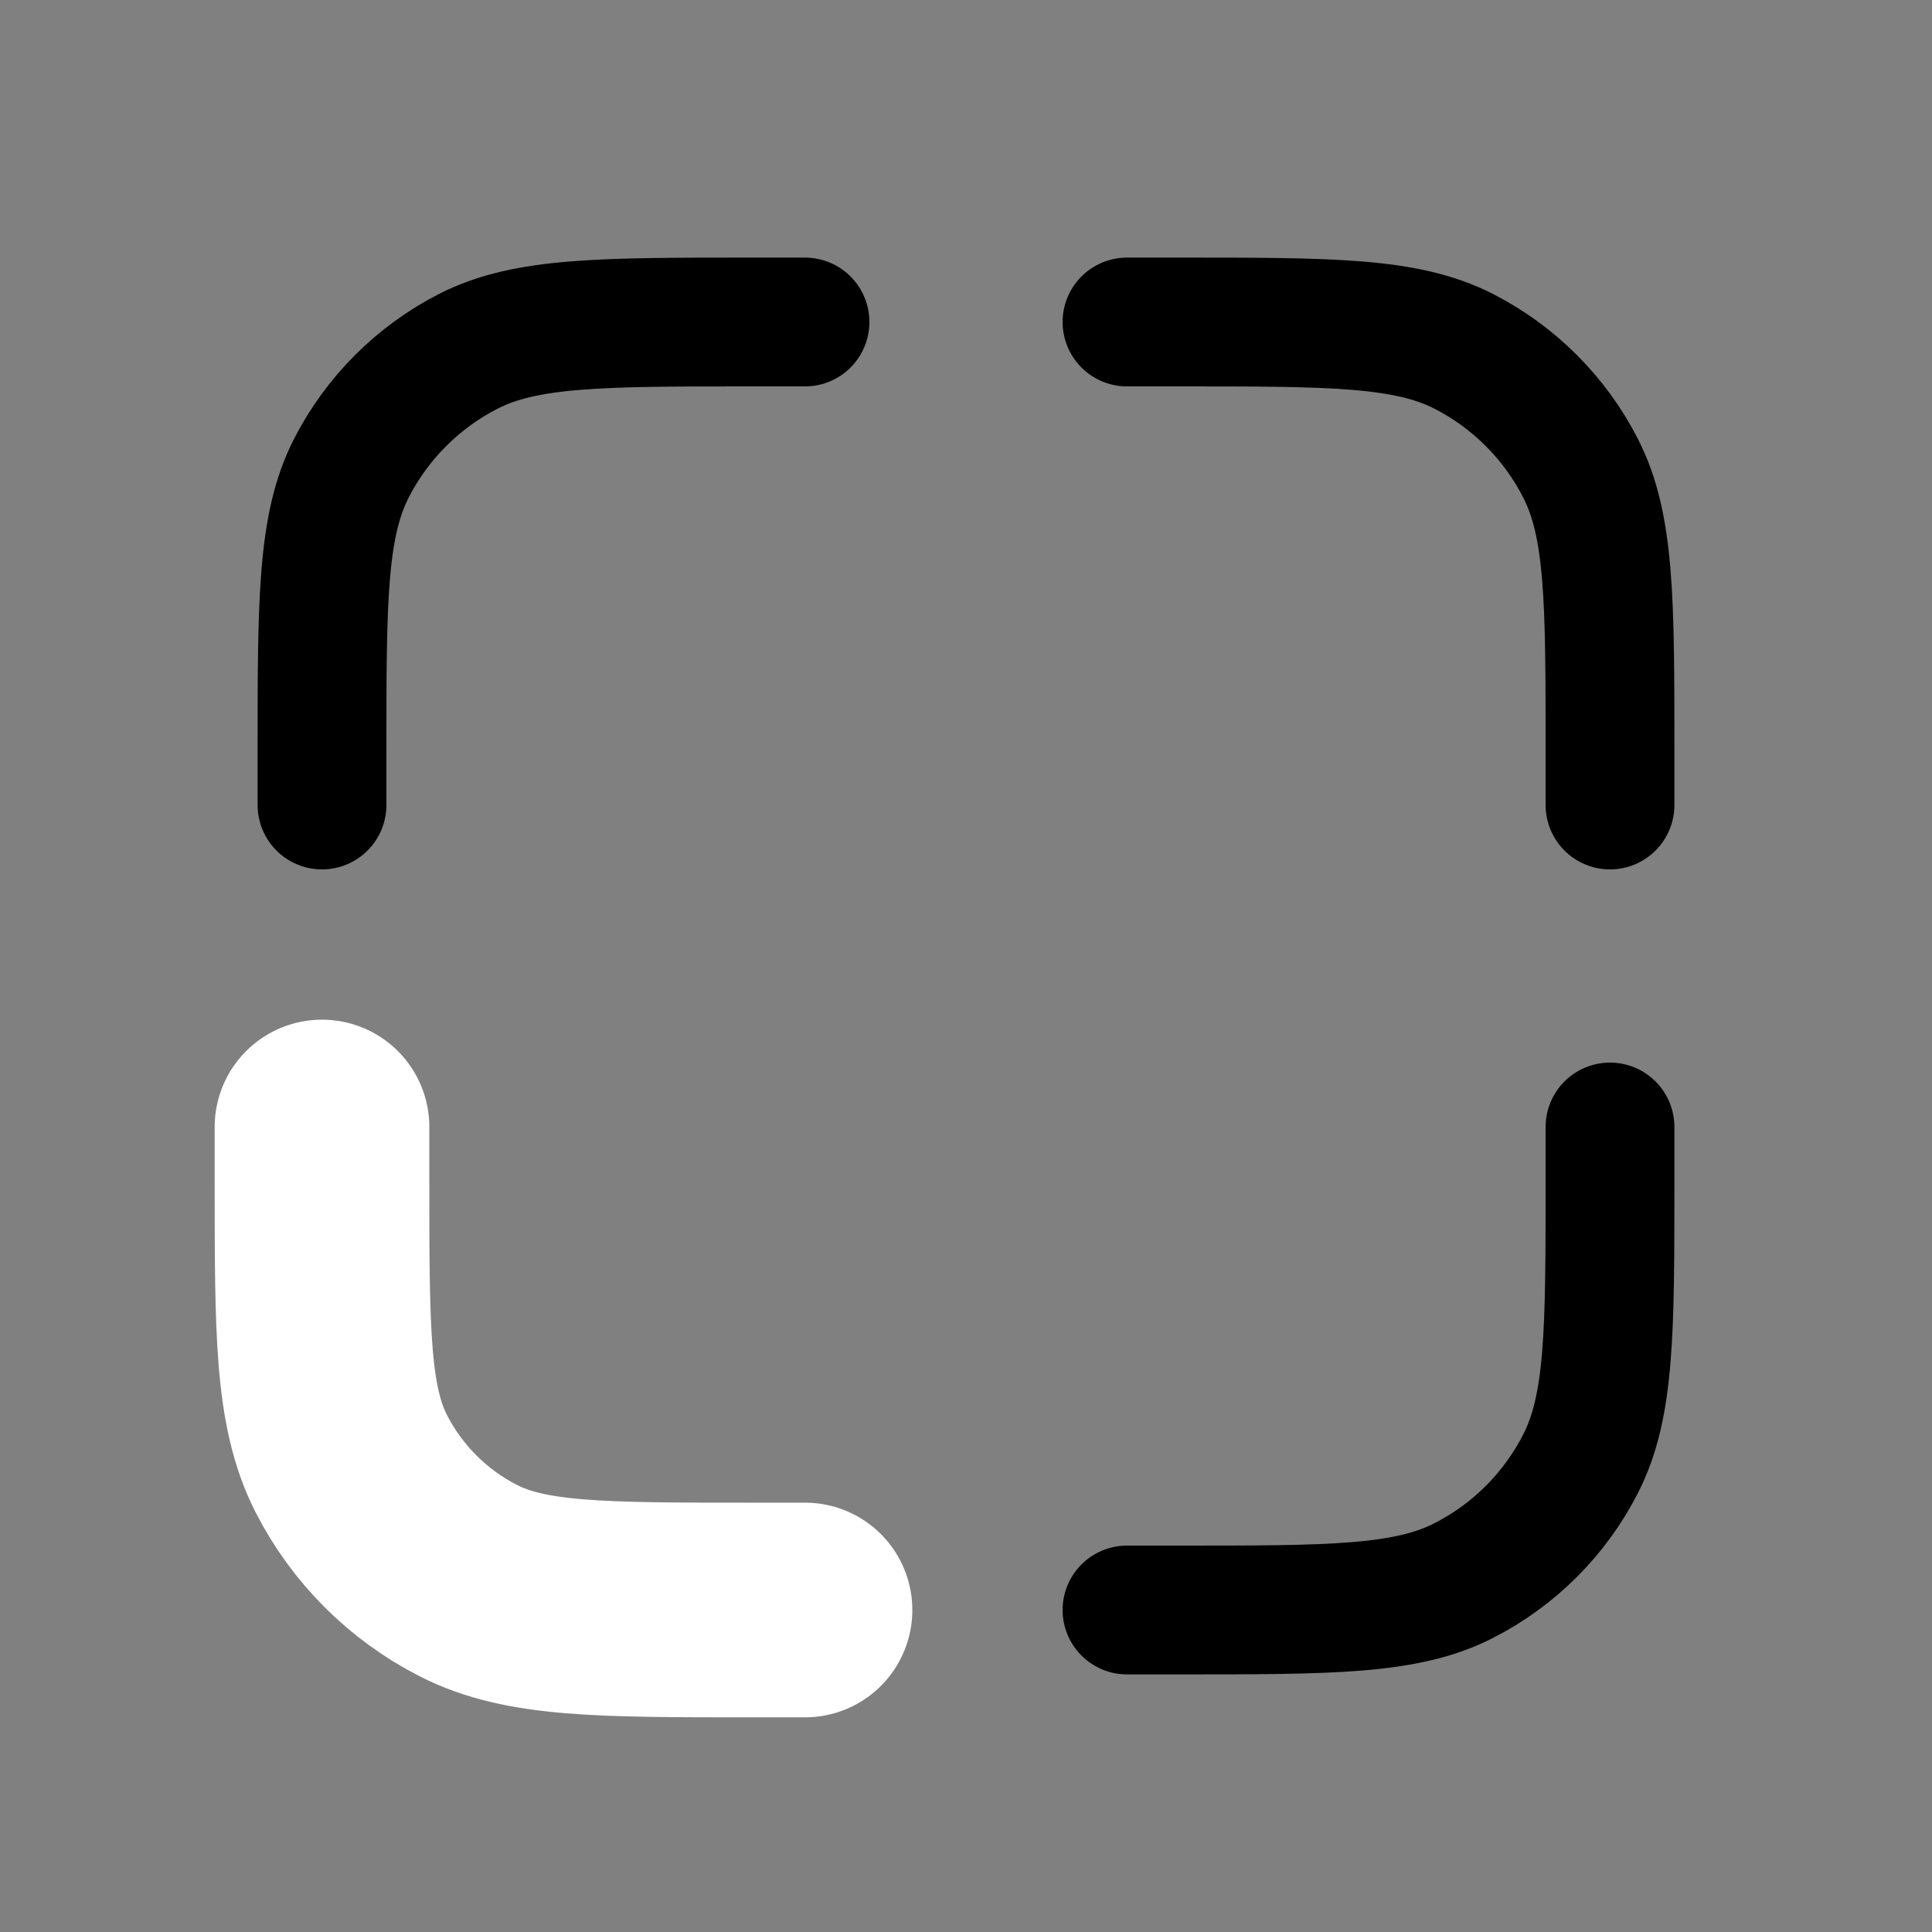 <svg width="18" height="18" viewBox="0 0 18 18" fill="none" xmlns="http://www.w3.org/2000/svg">
<rect x="0" y="0" width="18" height="18" fill="#808080" stroke="none"/>
<path d="M15 7.5V7C15 5.6 15 4.9 14.727 4.365C14.488 3.895 14.105 3.512 13.635 3.272C13.1 3 12.4 3 11 3H10.5" stroke="#494949" style="stroke:#494949;stroke:color(display-p3 0.286 0.286 0.286);stroke-opacity:1;" stroke-width="1.2" stroke-linecap="round"/>
<path d="M7.5 3H7C5.6 3 4.9 3 4.365 3.272C3.895 3.512 3.512 3.895 3.272 4.365C3 4.9 3 5.6 3 7V7.5" stroke="#494949" style="stroke:#494949;stroke:color(display-p3 0.286 0.286 0.286);stroke-opacity:1;" stroke-width="1.2" stroke-linecap="round"/>
<path d="M3 10.5V11C3 12.4 3 13.1 3.272 13.635C3.512 14.105 3.895 14.488 4.365 14.727C4.9 15 5.6 15 7 15H7.5" stroke="white" style="stroke:white;stroke-opacity:1;" stroke-width="2" stroke-linecap="round"/>
<path d="M10.5 15H11C12.4 15 13.1 15 13.635 14.727C14.105 14.488 14.488 14.105 14.727 13.635C15 13.1 15 12.4 15 11V10.5" stroke="#494949" style="stroke:#494949;stroke:color(display-p3 0.286 0.286 0.286);stroke-opacity:1;" stroke-width="1.2" stroke-linecap="round"/>
</svg>
